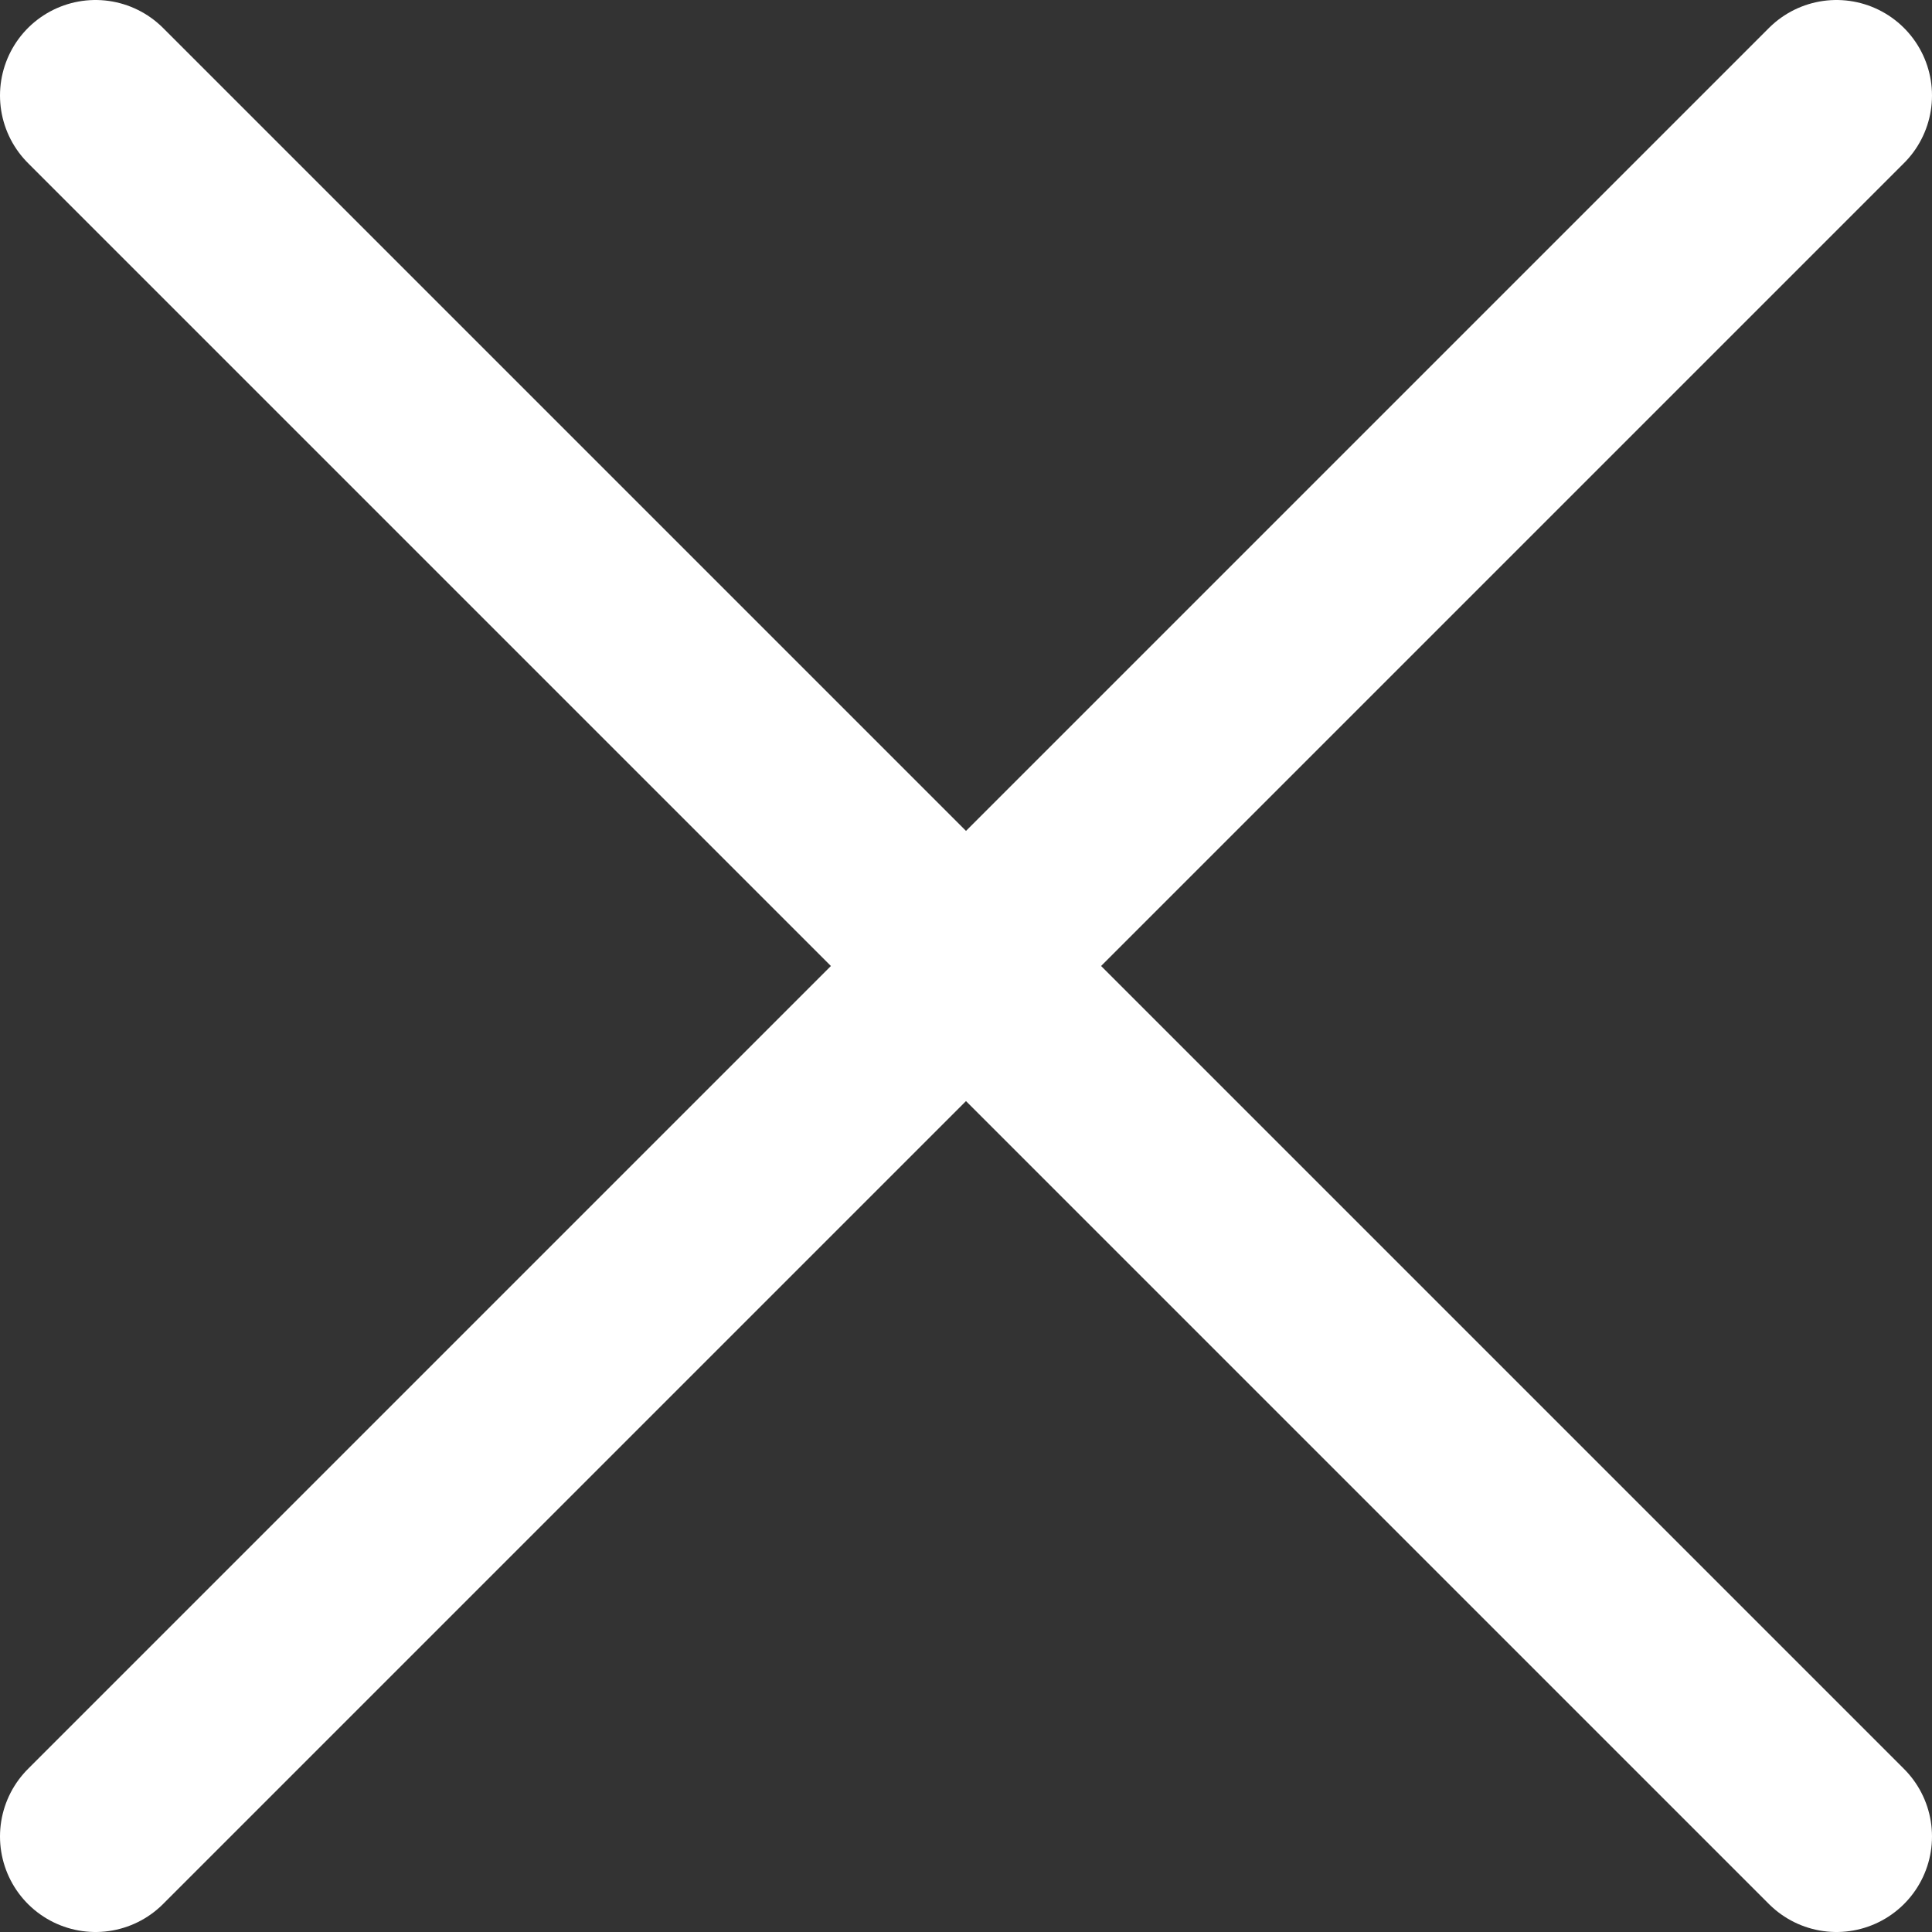 <svg id="Слой_1" data-name="Слой 1" xmlns="http://www.w3.org/2000/svg" width="14.36" height="14.36" viewBox="0 0 14.36 14.36">
  <rect x="0" y="0" width="14.36" height="14.36" fill="#333333" stroke="none"/>
  <defs>
    <style>
      .cls-1 {
        fill: none;
        stroke: #fff;
        stroke-linecap: round;
        stroke-linejoin: round;
        stroke-width: 1.42px;
      }
    </style>
  </defs>
  <title>close</title>
  <path class="cls-1" d="M298.71,389.71l12.94,12.94m0-12.94-12.94,12.94" transform="translate(-298 -389)"/>
</svg>
